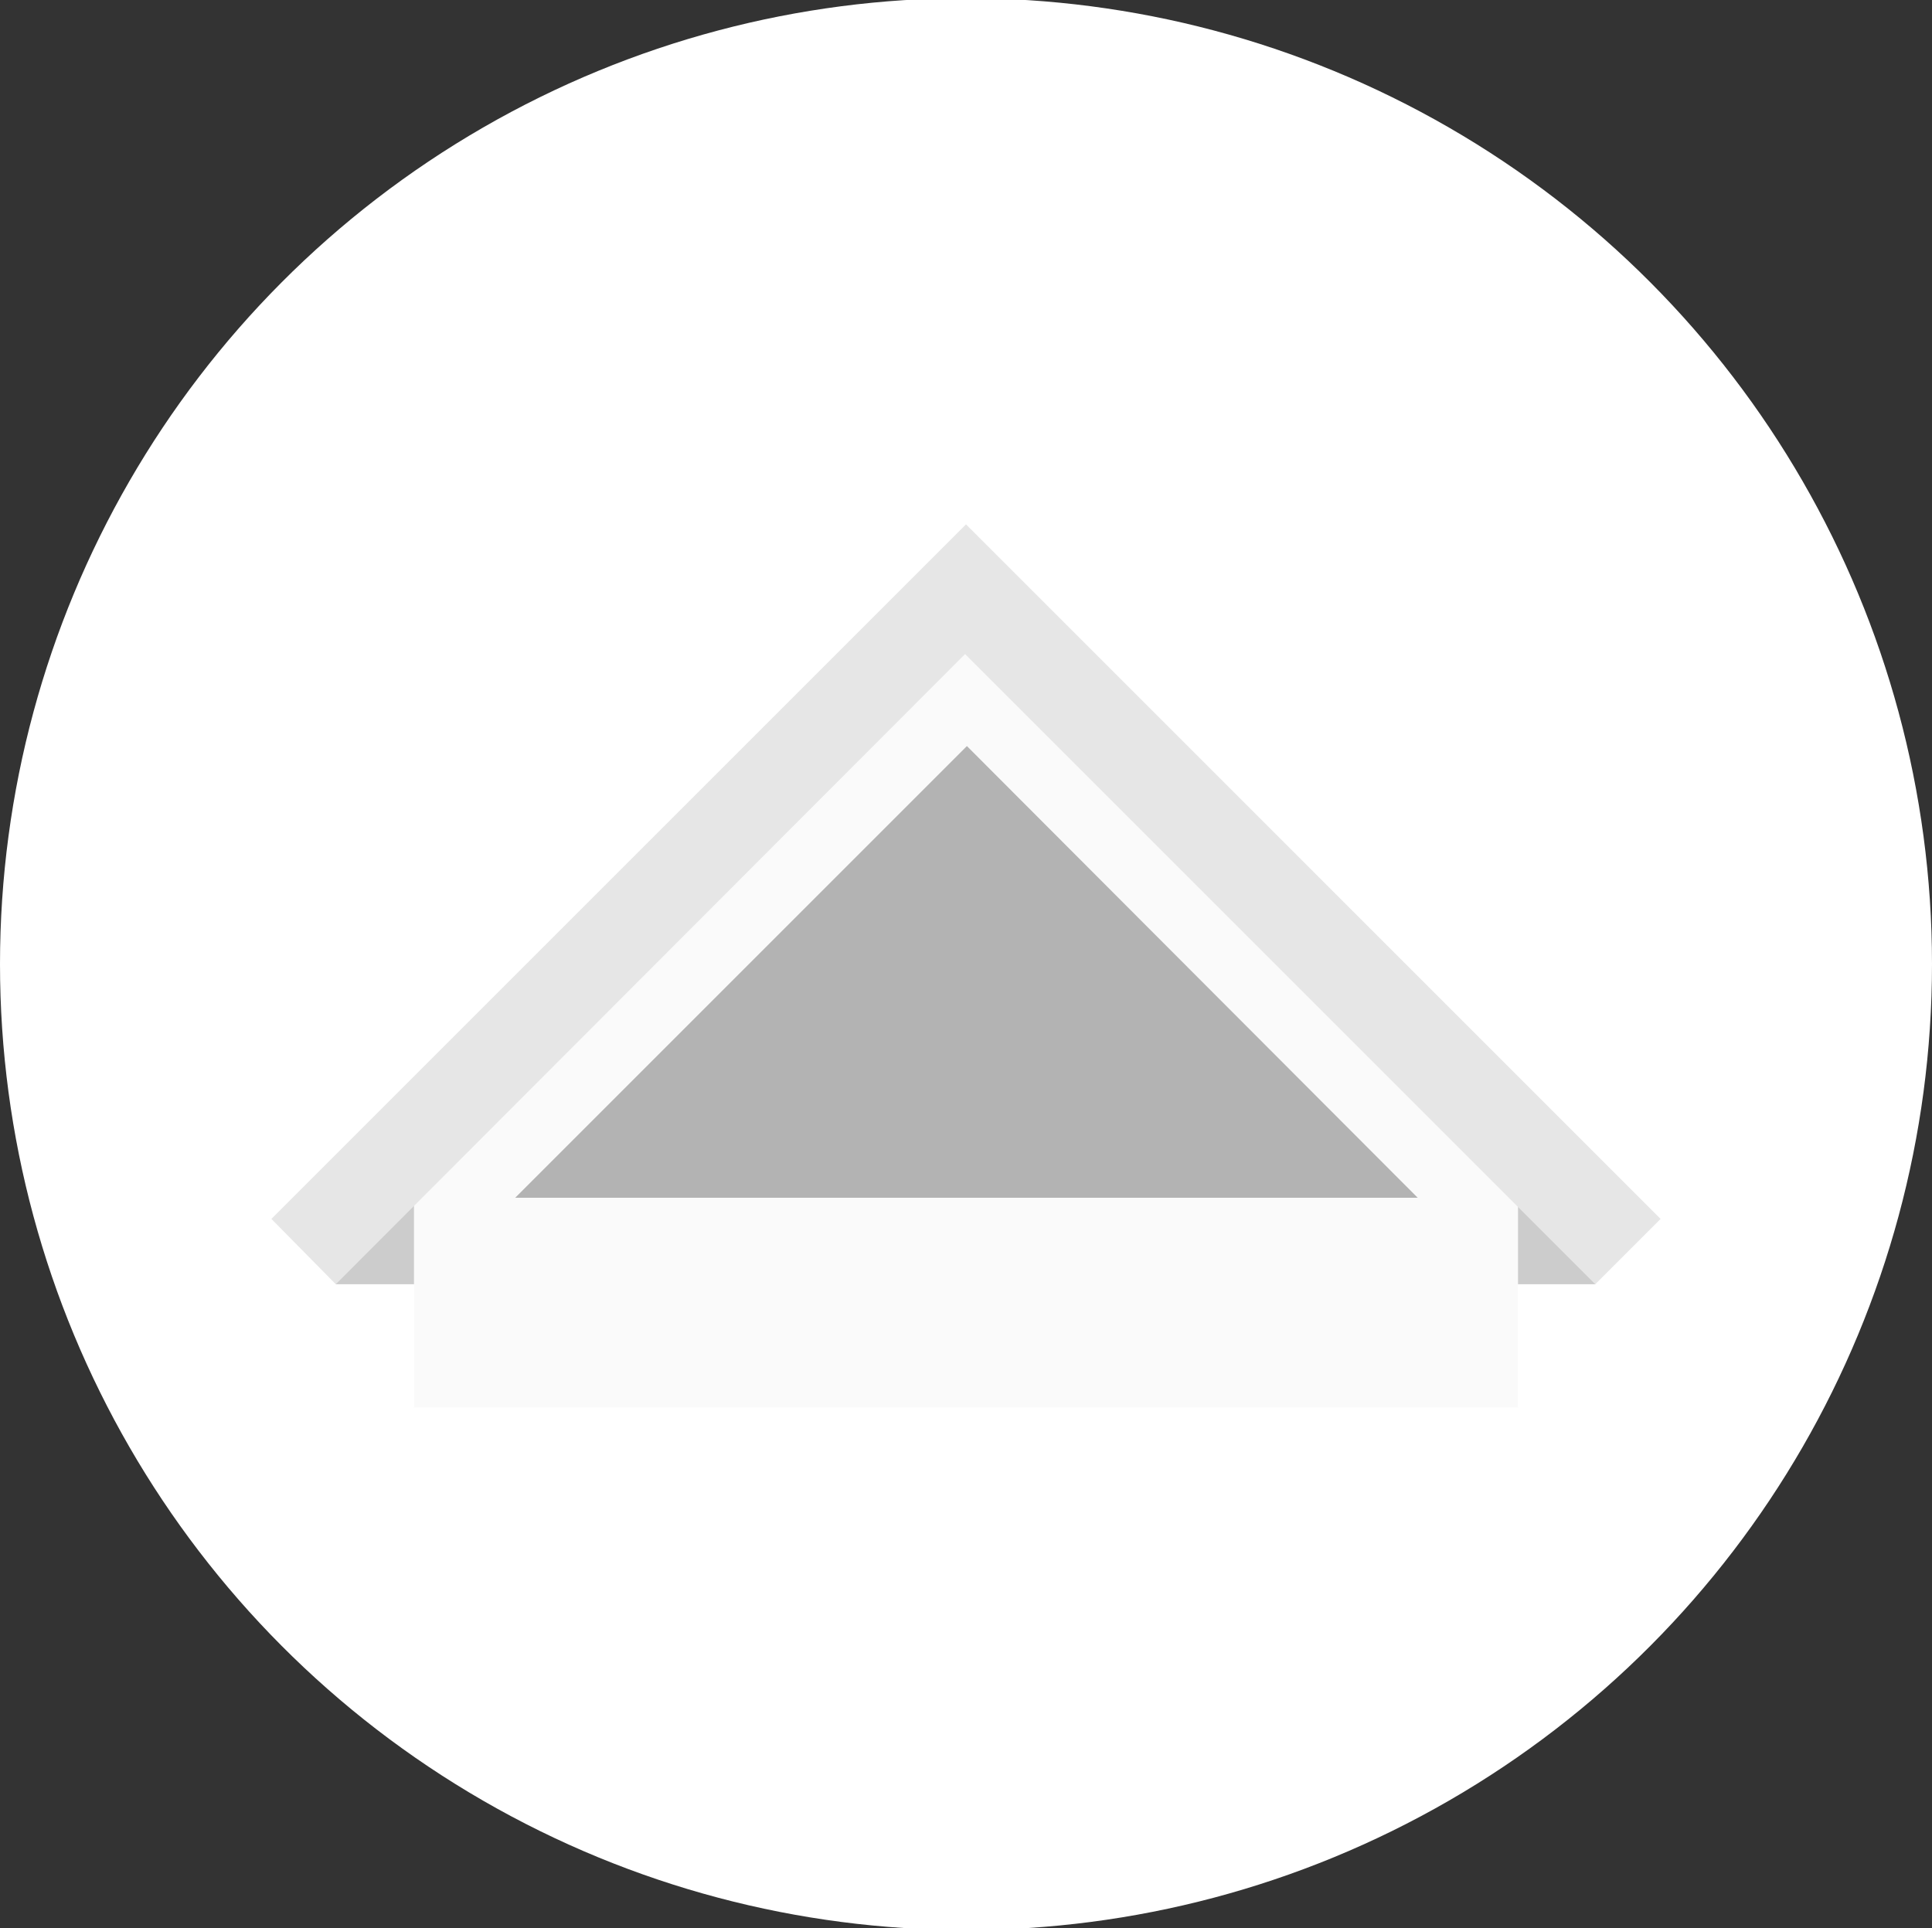 <?xml version="1.0" encoding="utf-8"?>
<!-- Generator: Adobe Illustrator 24.3.0, SVG Export Plug-In . SVG Version: 6.00 Build 0)  -->
<svg version="1.1" id="Layer_1" xmlns="http://www.w3.org/2000/svg" xmlns:xlink="http://www.w3.org/1999/xlink" x="0px" y="0px"
	 viewBox="0 0 210 209.6" style="enable-background:new 0 0 210 209.6;" xml:space="preserve">
<rect x="0" y="0" width="210" height="209.6" fill="#333333" stroke="none"/>
<style type="text/css">
	.st0{fill:#FFFFFF;}
	.st1{fill:#CCCCCC;}
	.st2{fill:#FAFAFA;}
	.st3{fill:#E6E6E6;}
	.st4{fill:#B3B3B3;}
</style>
<circle id="ellipse" class="st0" cx="105" cy="104.8" r="105"/>
<g id="icon_1_" transform="translate(49 62)">
	<rect id="Rectangle_266_1_" x="96.1" y="66.6" class="st1" width="28.3" height="11"/>
	<rect id="Rectangle_267_1_" x="-12.5" y="66.6" class="st1" width="28.3" height="11"/>
	<path id="Path_182_1_" class="st2" d="M-4,67L56,7l60,60v24H-4V67z"/>
	<path id="Path_183_1_" class="st3" d="M131.5,70.5l-7.1,7.1l-8.5-8.5l-60-60l-68.4,68.5l-7-7.1L55.6-4.6L56-5L131.5,70.5z"/>
	<path id="Path_184_1_" class="st4" d="M105.1,68.2H7l48.8-48.8l0.3-0.3L105.1,68.2z"/>
</g>
</svg>
